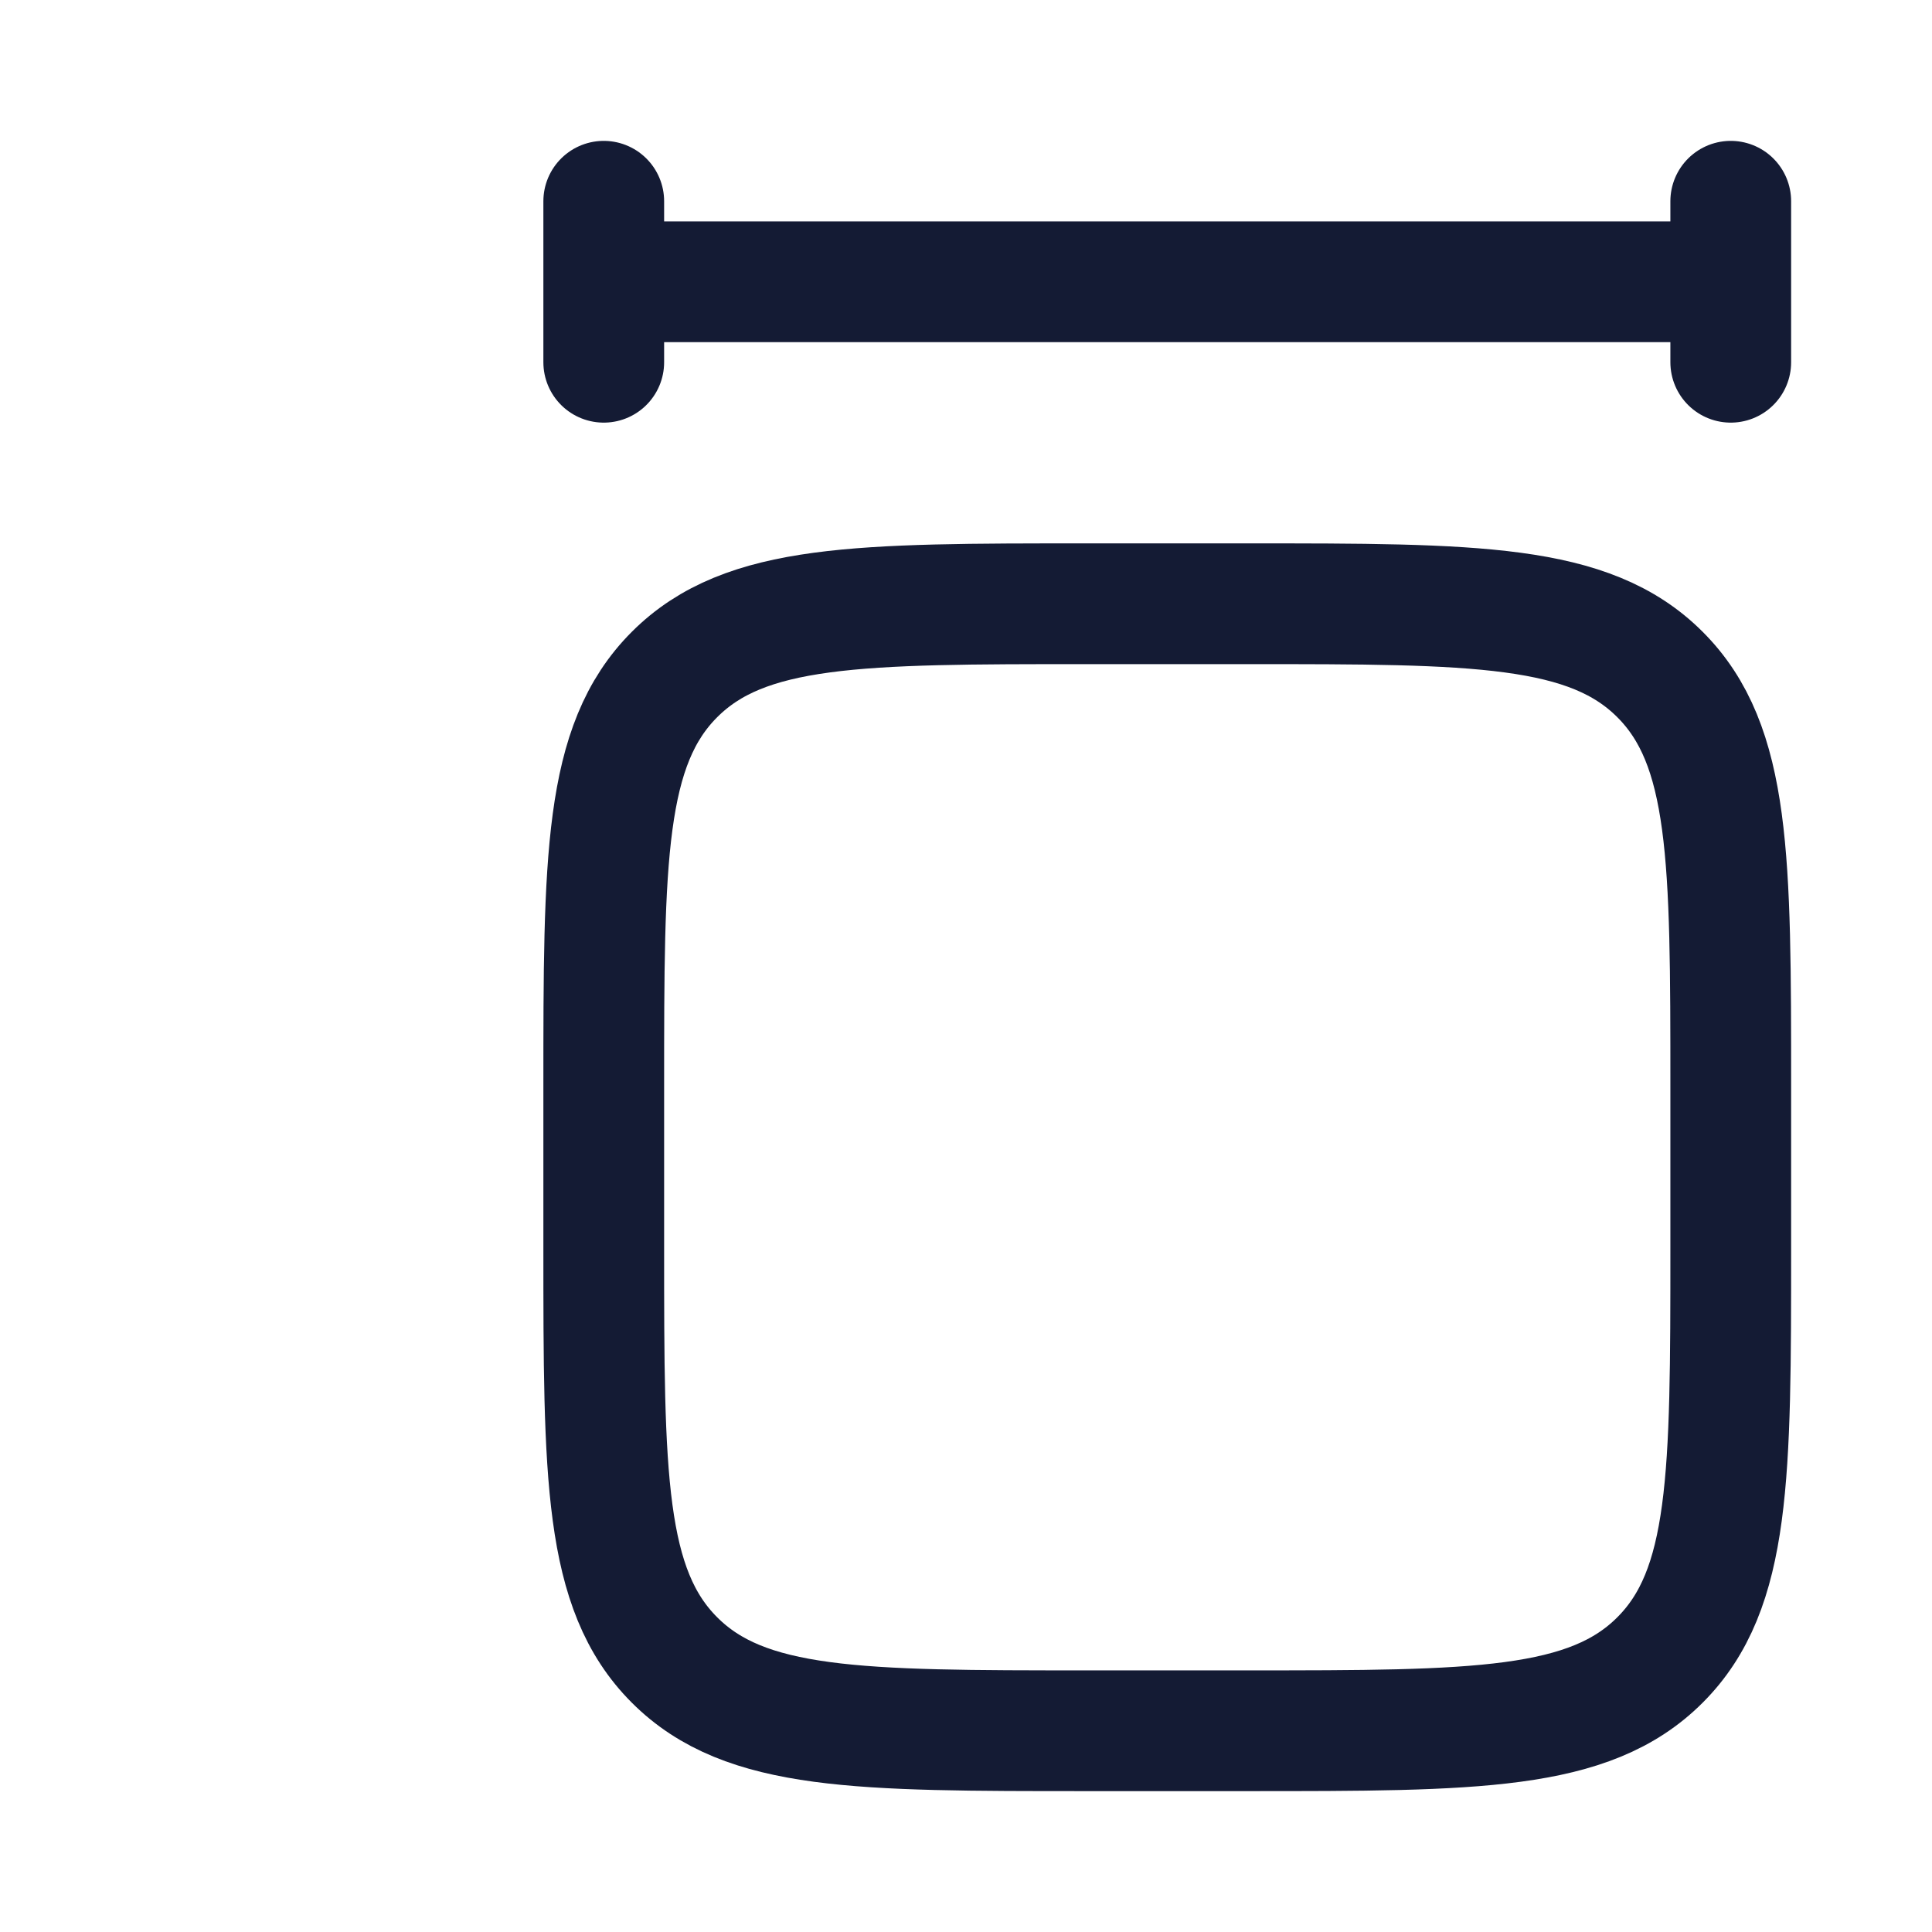 <svg width="24" height="24" viewBox="0 0 24 24" fill="none" xmlns="http://www.w3.org/2000/svg">
<path d="M7.5 15.5L7.5 13.5C7.5 10.672 7.5 9.257 8.379 8.379C9.257 7.5 10.672 7.5 13.5 7.5L15.5 7.5C18.328 7.5 19.743 7.5 20.621 8.379C21.5 9.257 21.5 10.672 21.5 13.5V15.5C21.5 18.328 21.5 19.743 20.621 20.621C19.743 21.5 18.328 21.5 15.5 21.5H13.5C10.672 21.5 9.257 21.5 8.379 20.621C7.5 19.743 7.5 18.328 7.5 15.5Z" stroke="#141B34" stroke-width="1.5" stroke-linecap="round" stroke-linejoin="round"/>
<path d="M7.5 3.5L21.5 3.5M7.5 3.5V4.5M7.5 3.5V2.5M21.5 3.5V4.5M21.5 3.5V2.5" stroke="#141B34" stroke-width="1.5" stroke-linecap="round" stroke-linejoin="round"/>
</svg>

